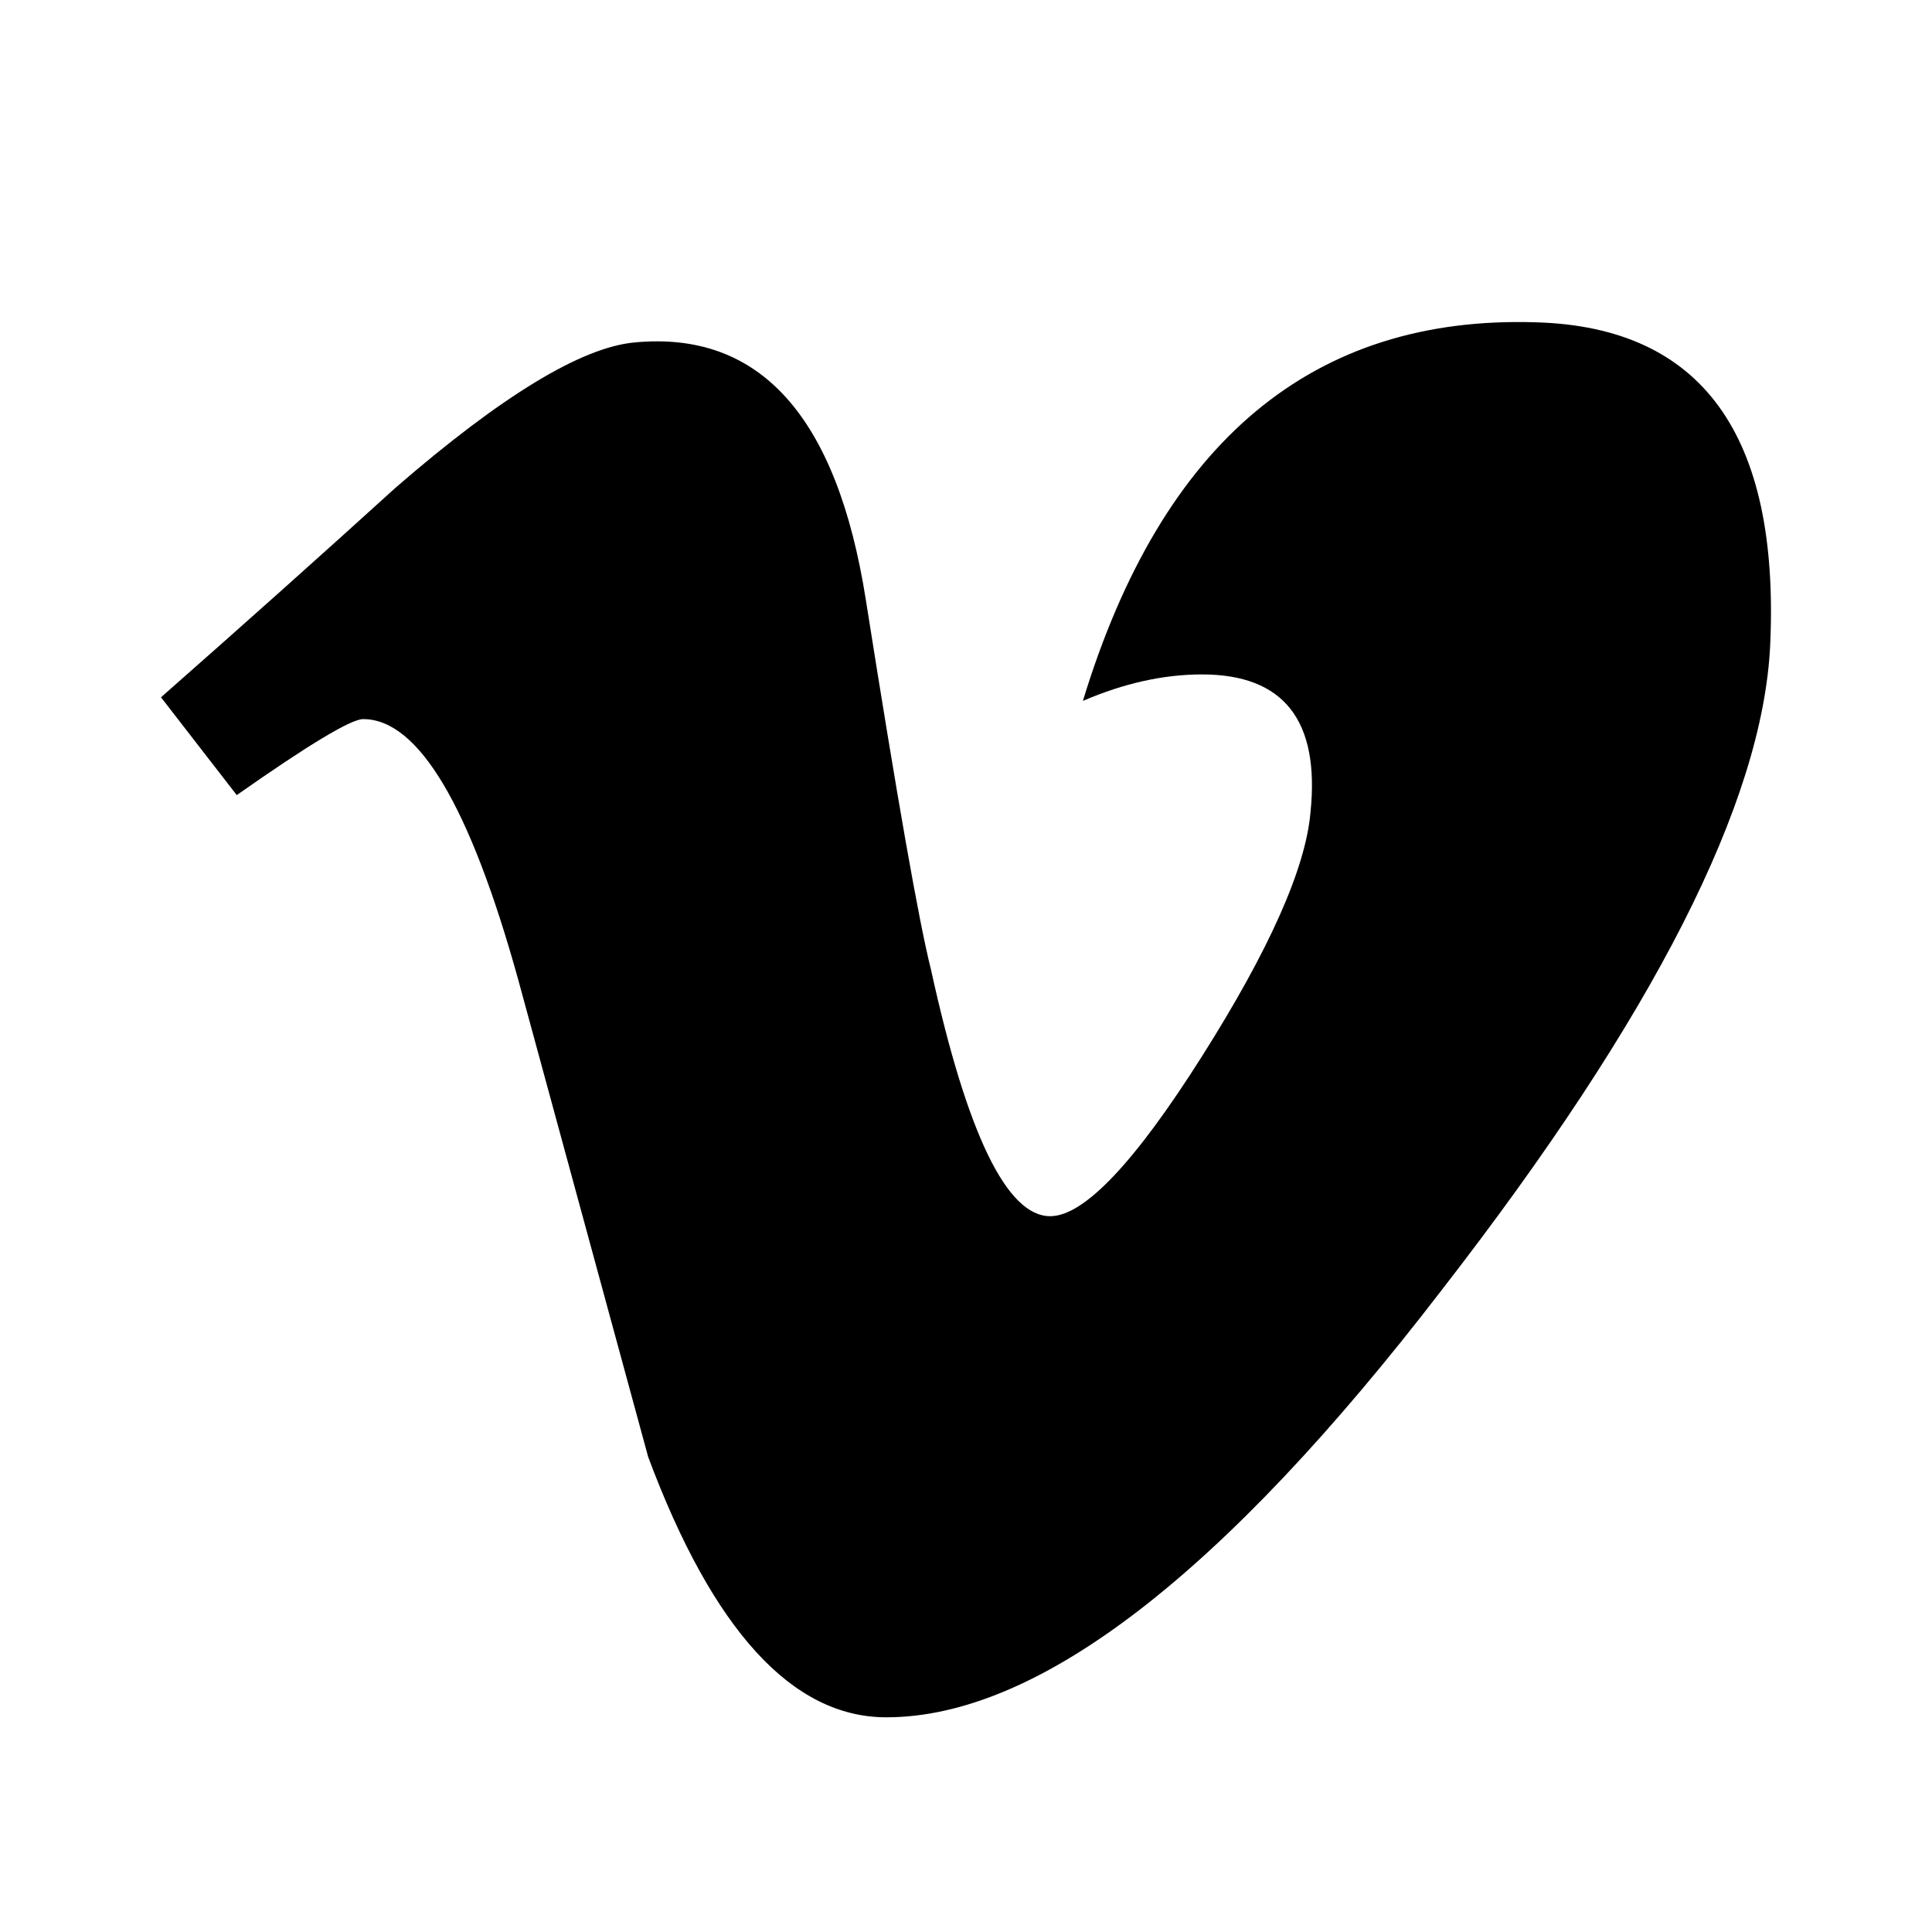 <svg fill="currentColor" width="24px" height="24px" viewBox="0 0 24 24" version="1.1" xmlns="http://www.w3.org/2000/svg" xmlns:xlink="http://www.w3.org/1999/xlink">
    <g id="Vimeo" stroke="none" stroke-width="1">
        <g id="vimeo" transform="translate(2, 4)">
            <path d="M19.99,4.01 C19.901,5.961 18.542,8.632 15.912,12.022 C13.192,15.563 10.892,17.333 9.01,17.333 C7.844,17.333 6.857,16.255 6.052,14.099 C5.513,12.121 4.975,10.145 4.437,8.168 C3.839,6.012 3.197,4.933 2.511,4.933 C2.361,4.933 1.837,5.248 0.941,5.877 L0,4.662 C0.987,3.793 1.961,2.924 2.919,2.054 C4.235,0.914 5.223,0.315 5.882,0.254 C7.439,0.105 8.397,1.171 8.756,3.453 C9.145,5.915 9.414,7.446 9.565,8.045 C10.013,10.088 10.507,11.108 11.046,11.108 C11.465,11.108 12.094,10.446 12.932,9.121 C13.77,7.796 14.218,6.787 14.279,6.095 C14.398,4.951 13.949,4.378 12.932,4.378 C12.453,4.378 11.96,4.488 11.452,4.707 C12.435,1.481 14.313,-0.086 17.085,0.004 C19.14,0.064 20.109,1.399 19.99,4.01" id="Fill-1"></path>
        </g>
    </g>
</svg>
